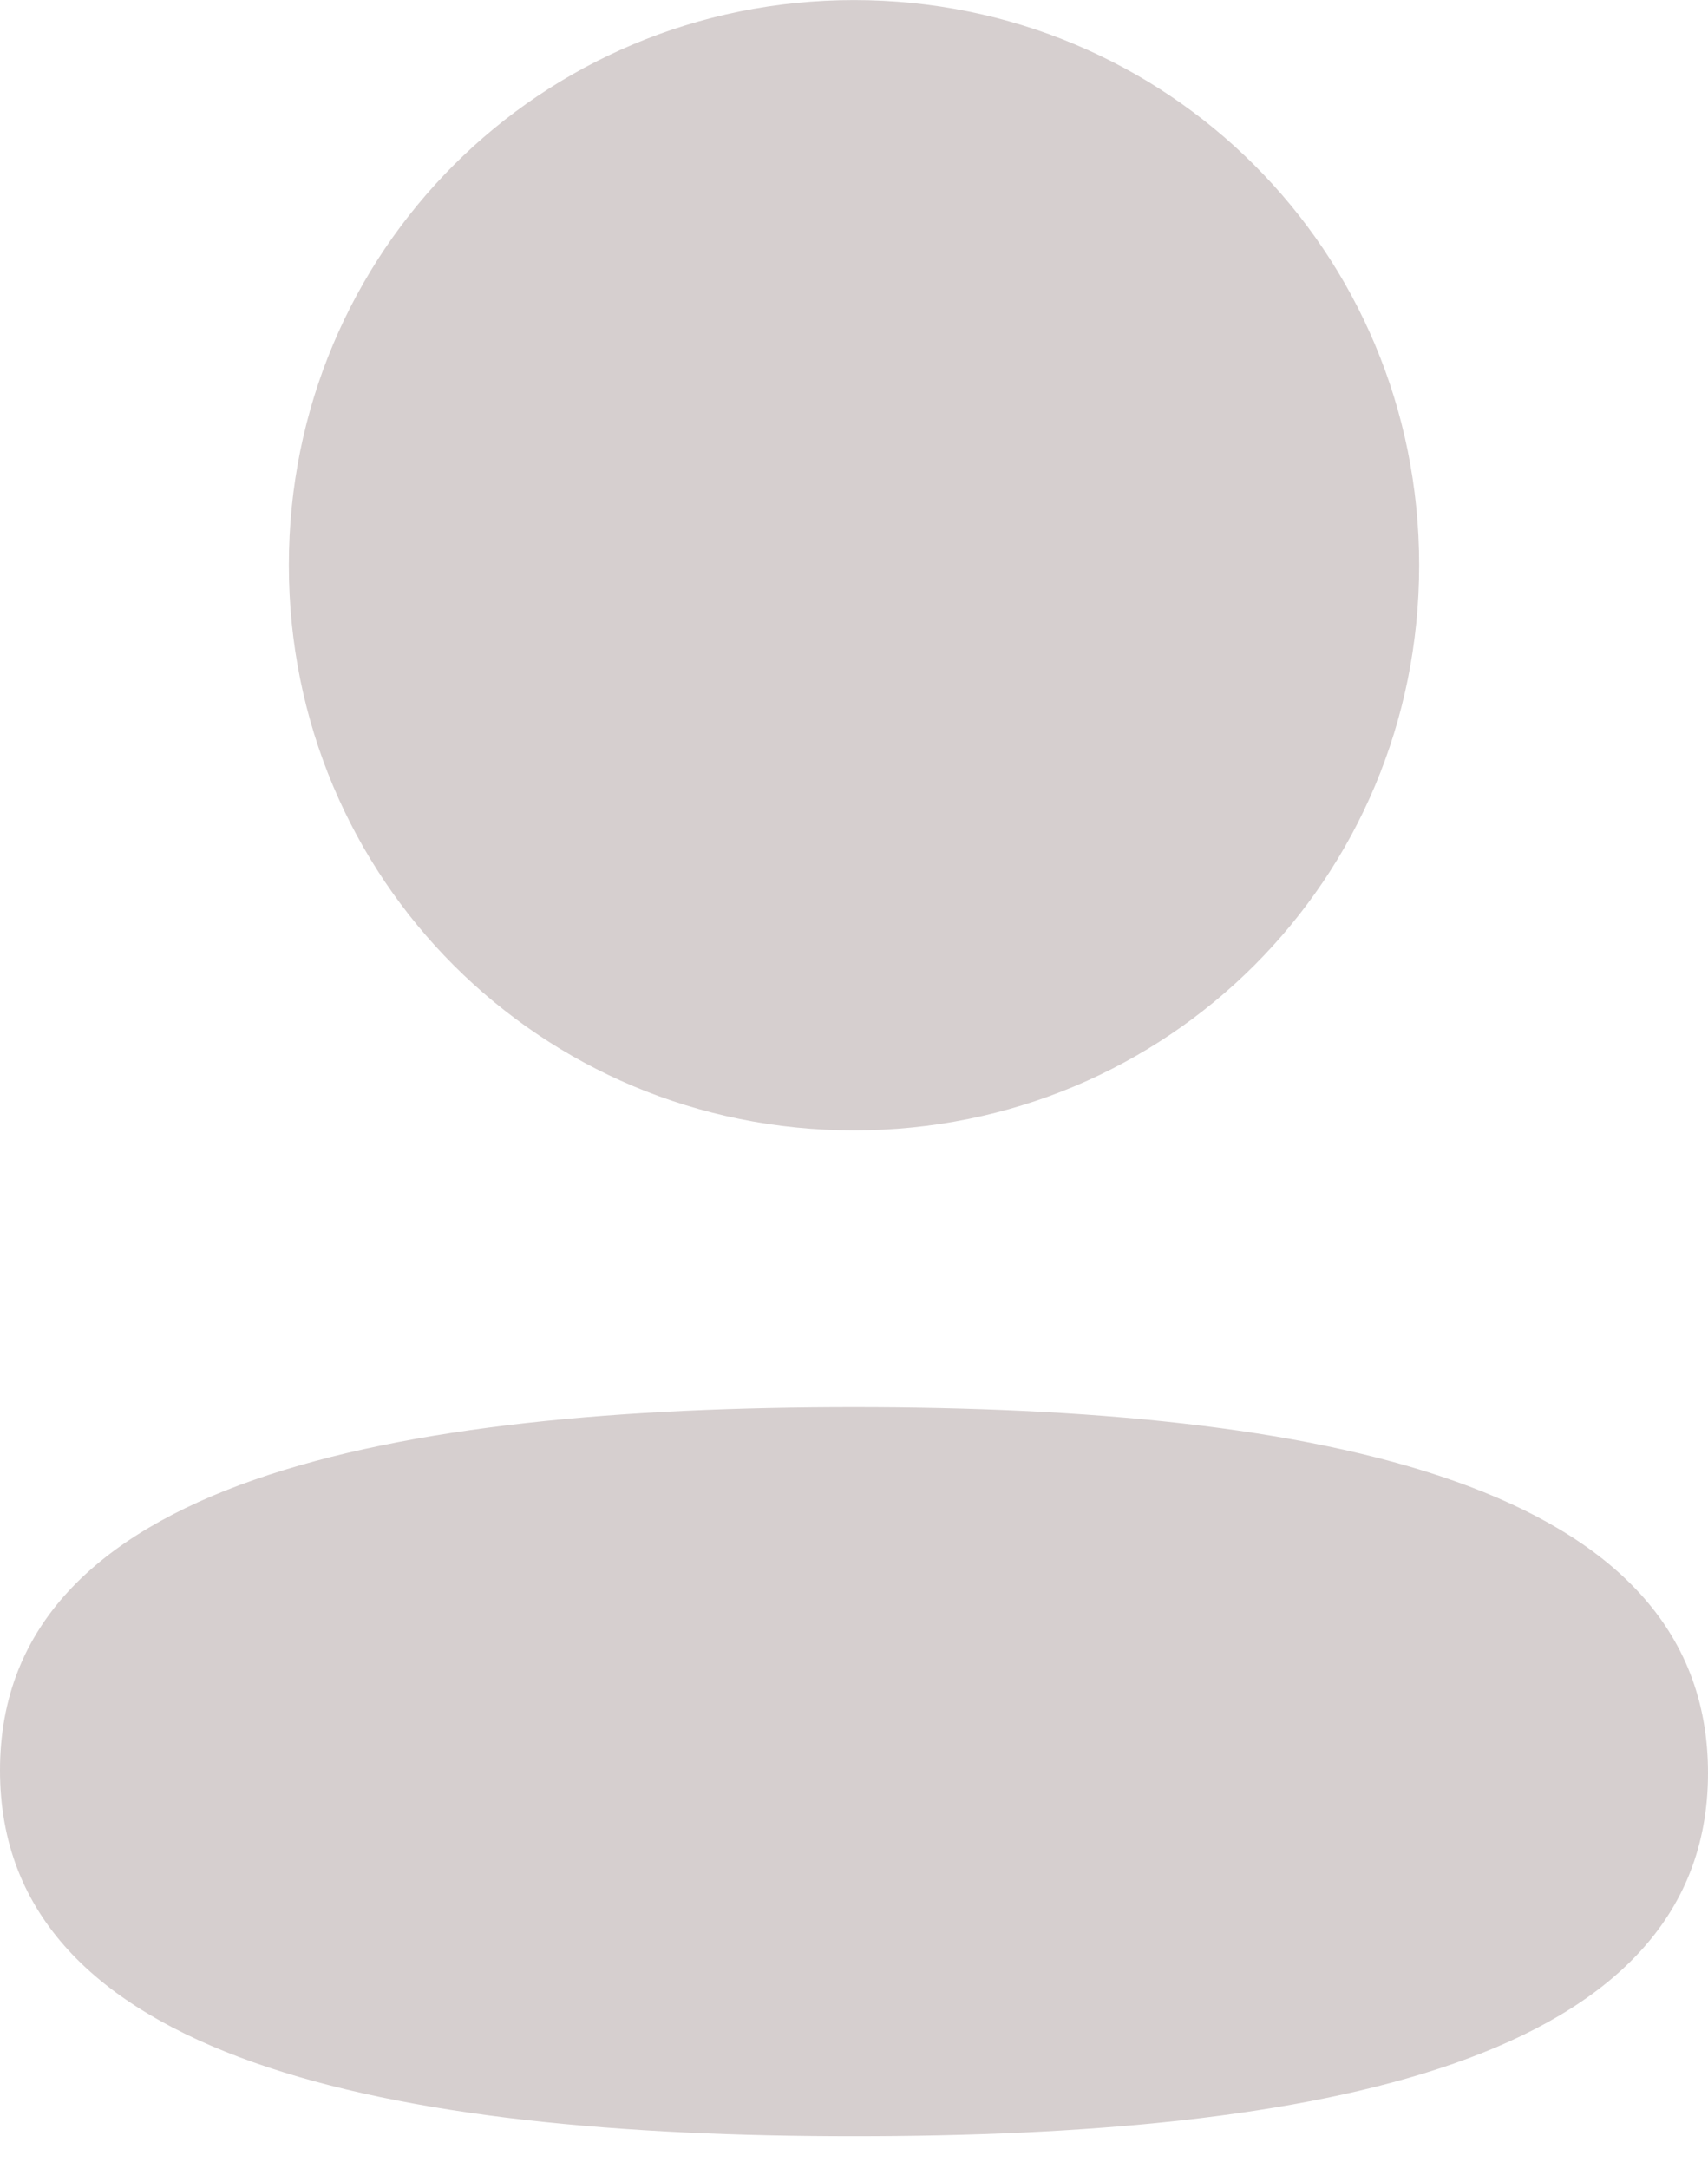 <svg width="26" height="33" viewBox="0 0 26 33" fill="none" xmlns="http://www.w3.org/2000/svg">
<path d="M13 21.408C20.05 21.408 26 22.554 26 26.974C26 31.396 20.011 32.501 13 32.501C5.951 32.501 0 31.355 0 26.935C0 22.513 5.989 21.408 13 21.408ZM13 0.001C17.776 0.001 21.603 3.826 21.603 8.599C21.603 13.371 17.776 17.198 13 17.198C8.226 17.198 4.397 13.371 4.397 8.599C4.397 3.826 8.226 0.001 13 0.001Z" fill="#D6CFCF"/>
</svg>
